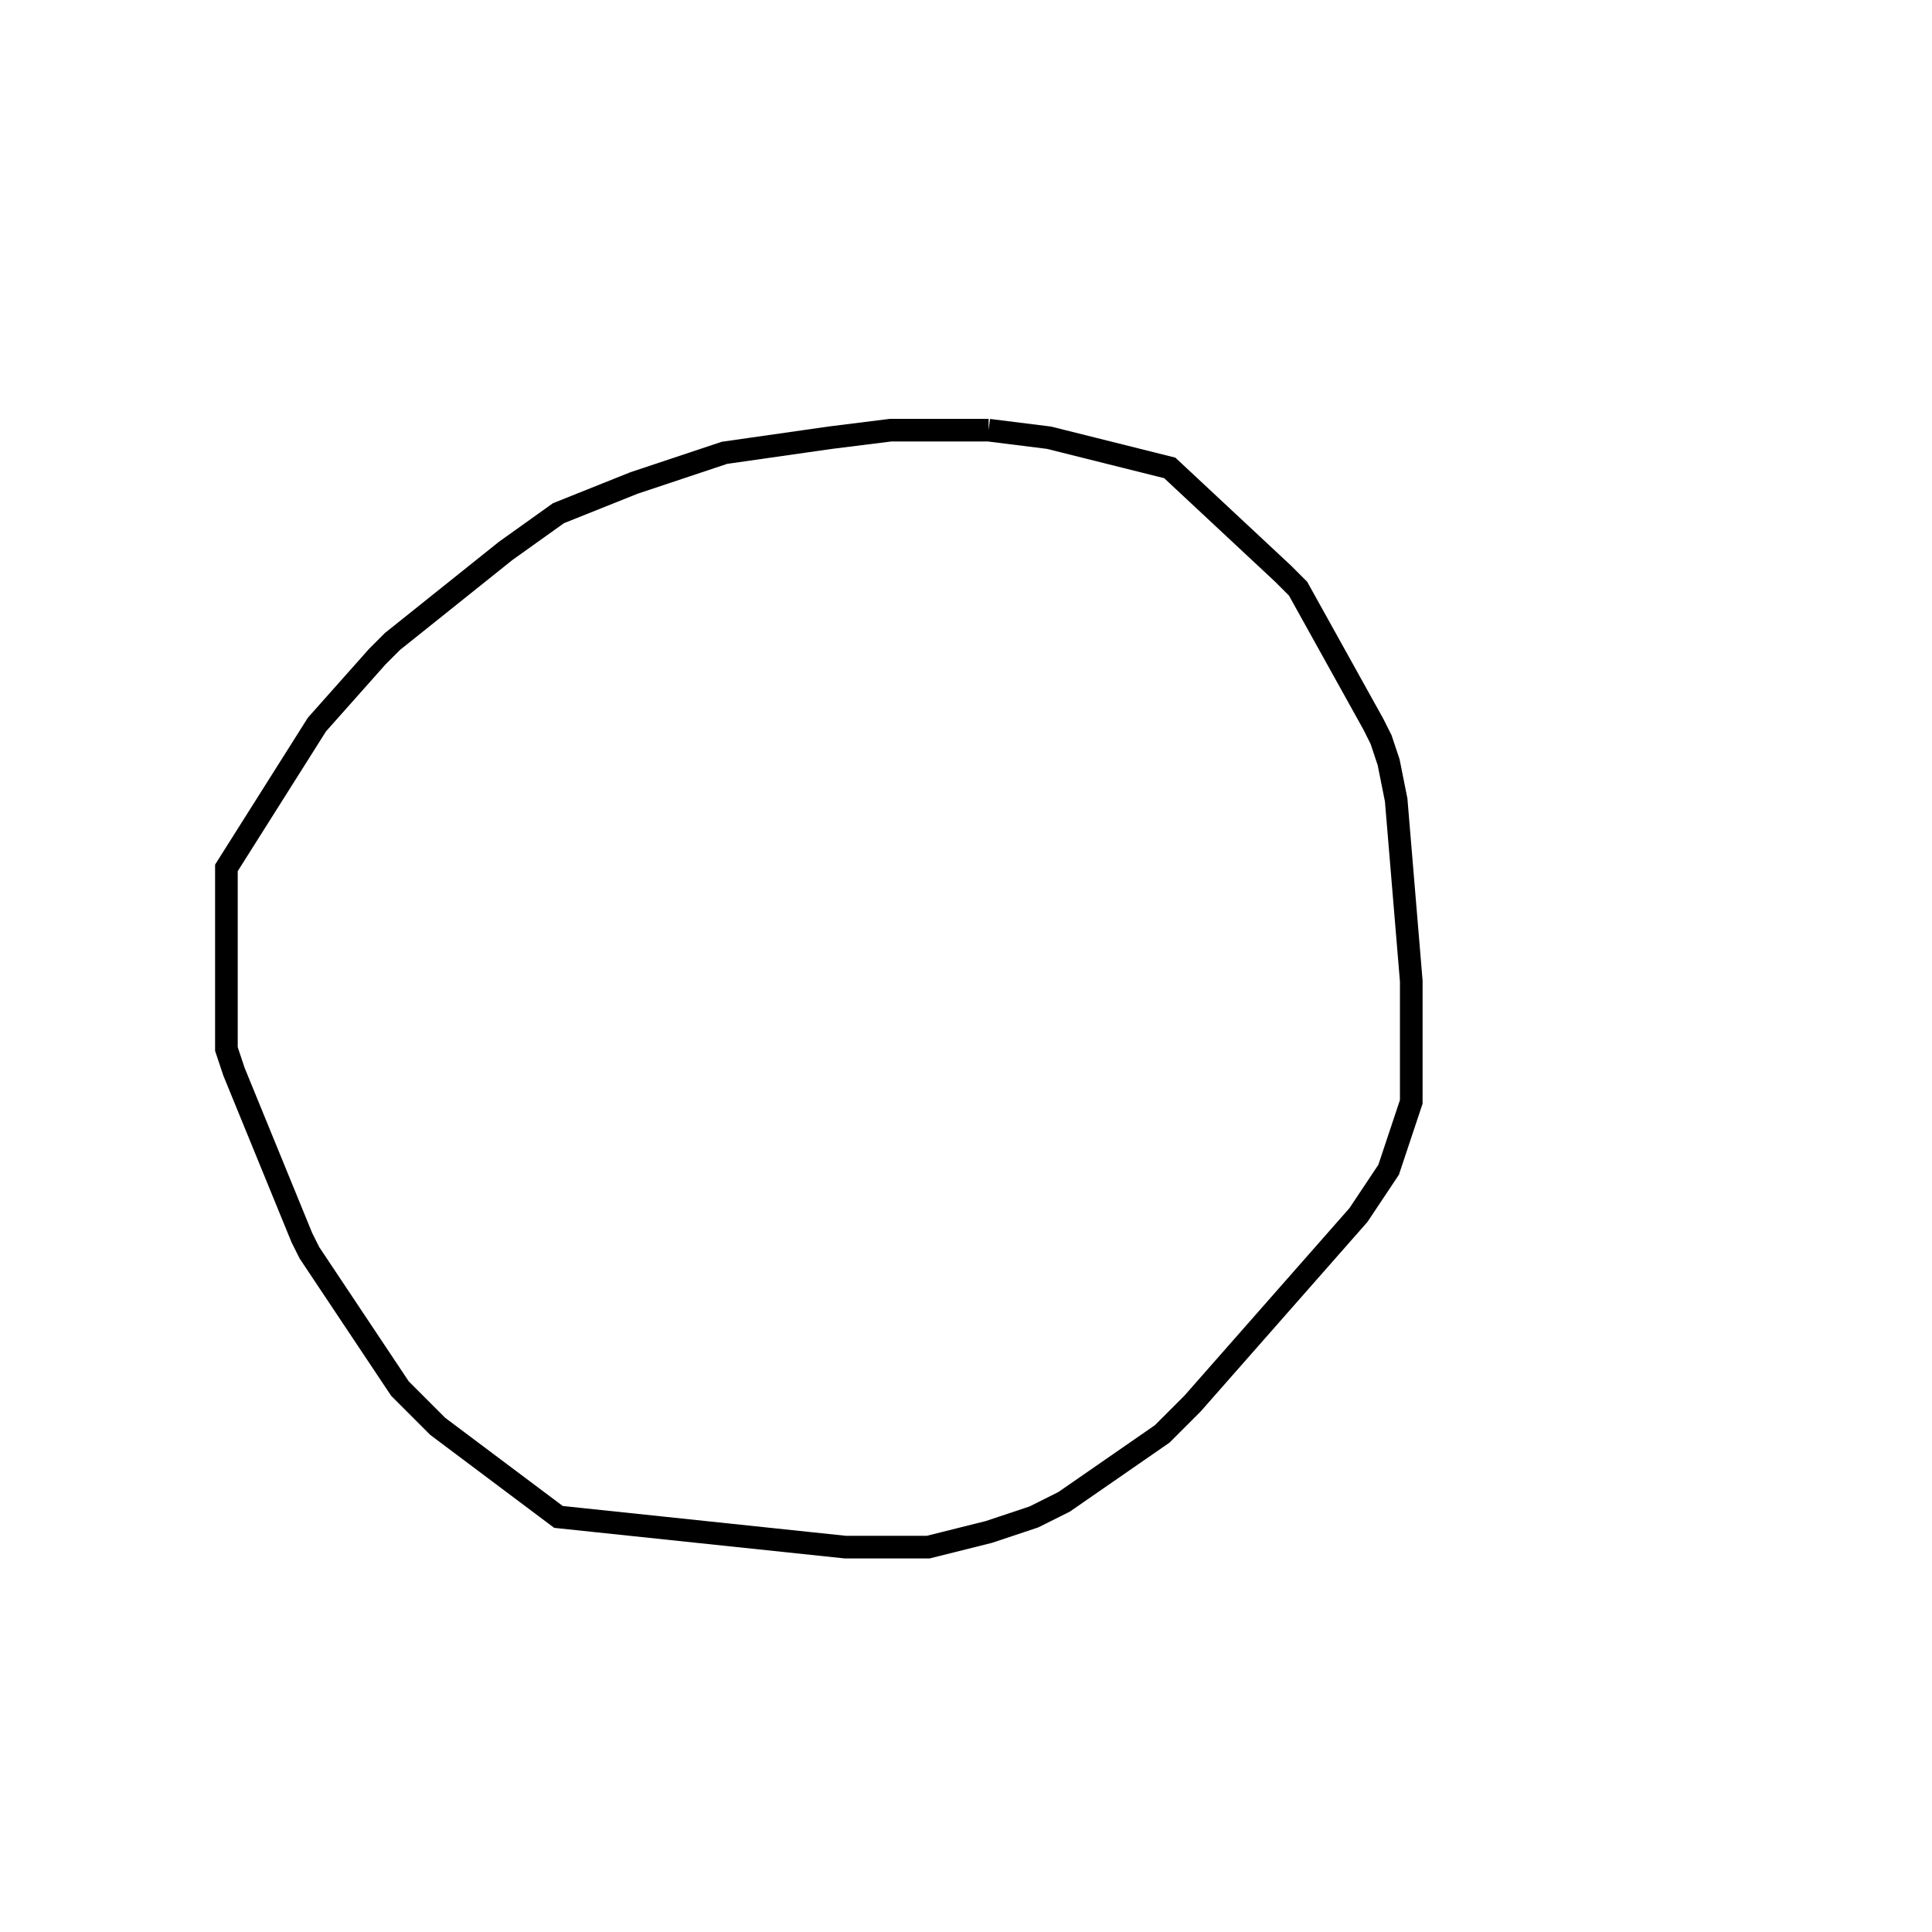 <svg width="256" height="256" xmlns="http://www.w3.org/2000/svg" fill-opacity="0" stroke="black" stroke-width="3" ><path d="M131 57 139 58 155 62 170 76 172 78 182 96 183 98 184 101 185 106 187 130 187 146 184 155 180 161 158 186 154 190 141 199 137 201 131 203 123 205 112 205 74 201 58 189 53 184 41 166 40 164 31 142 30 139 30 115 42 96 50 87 52 85 67 73 74 68 84 64 96 60 110 58 118 57 131 57 "/></svg>